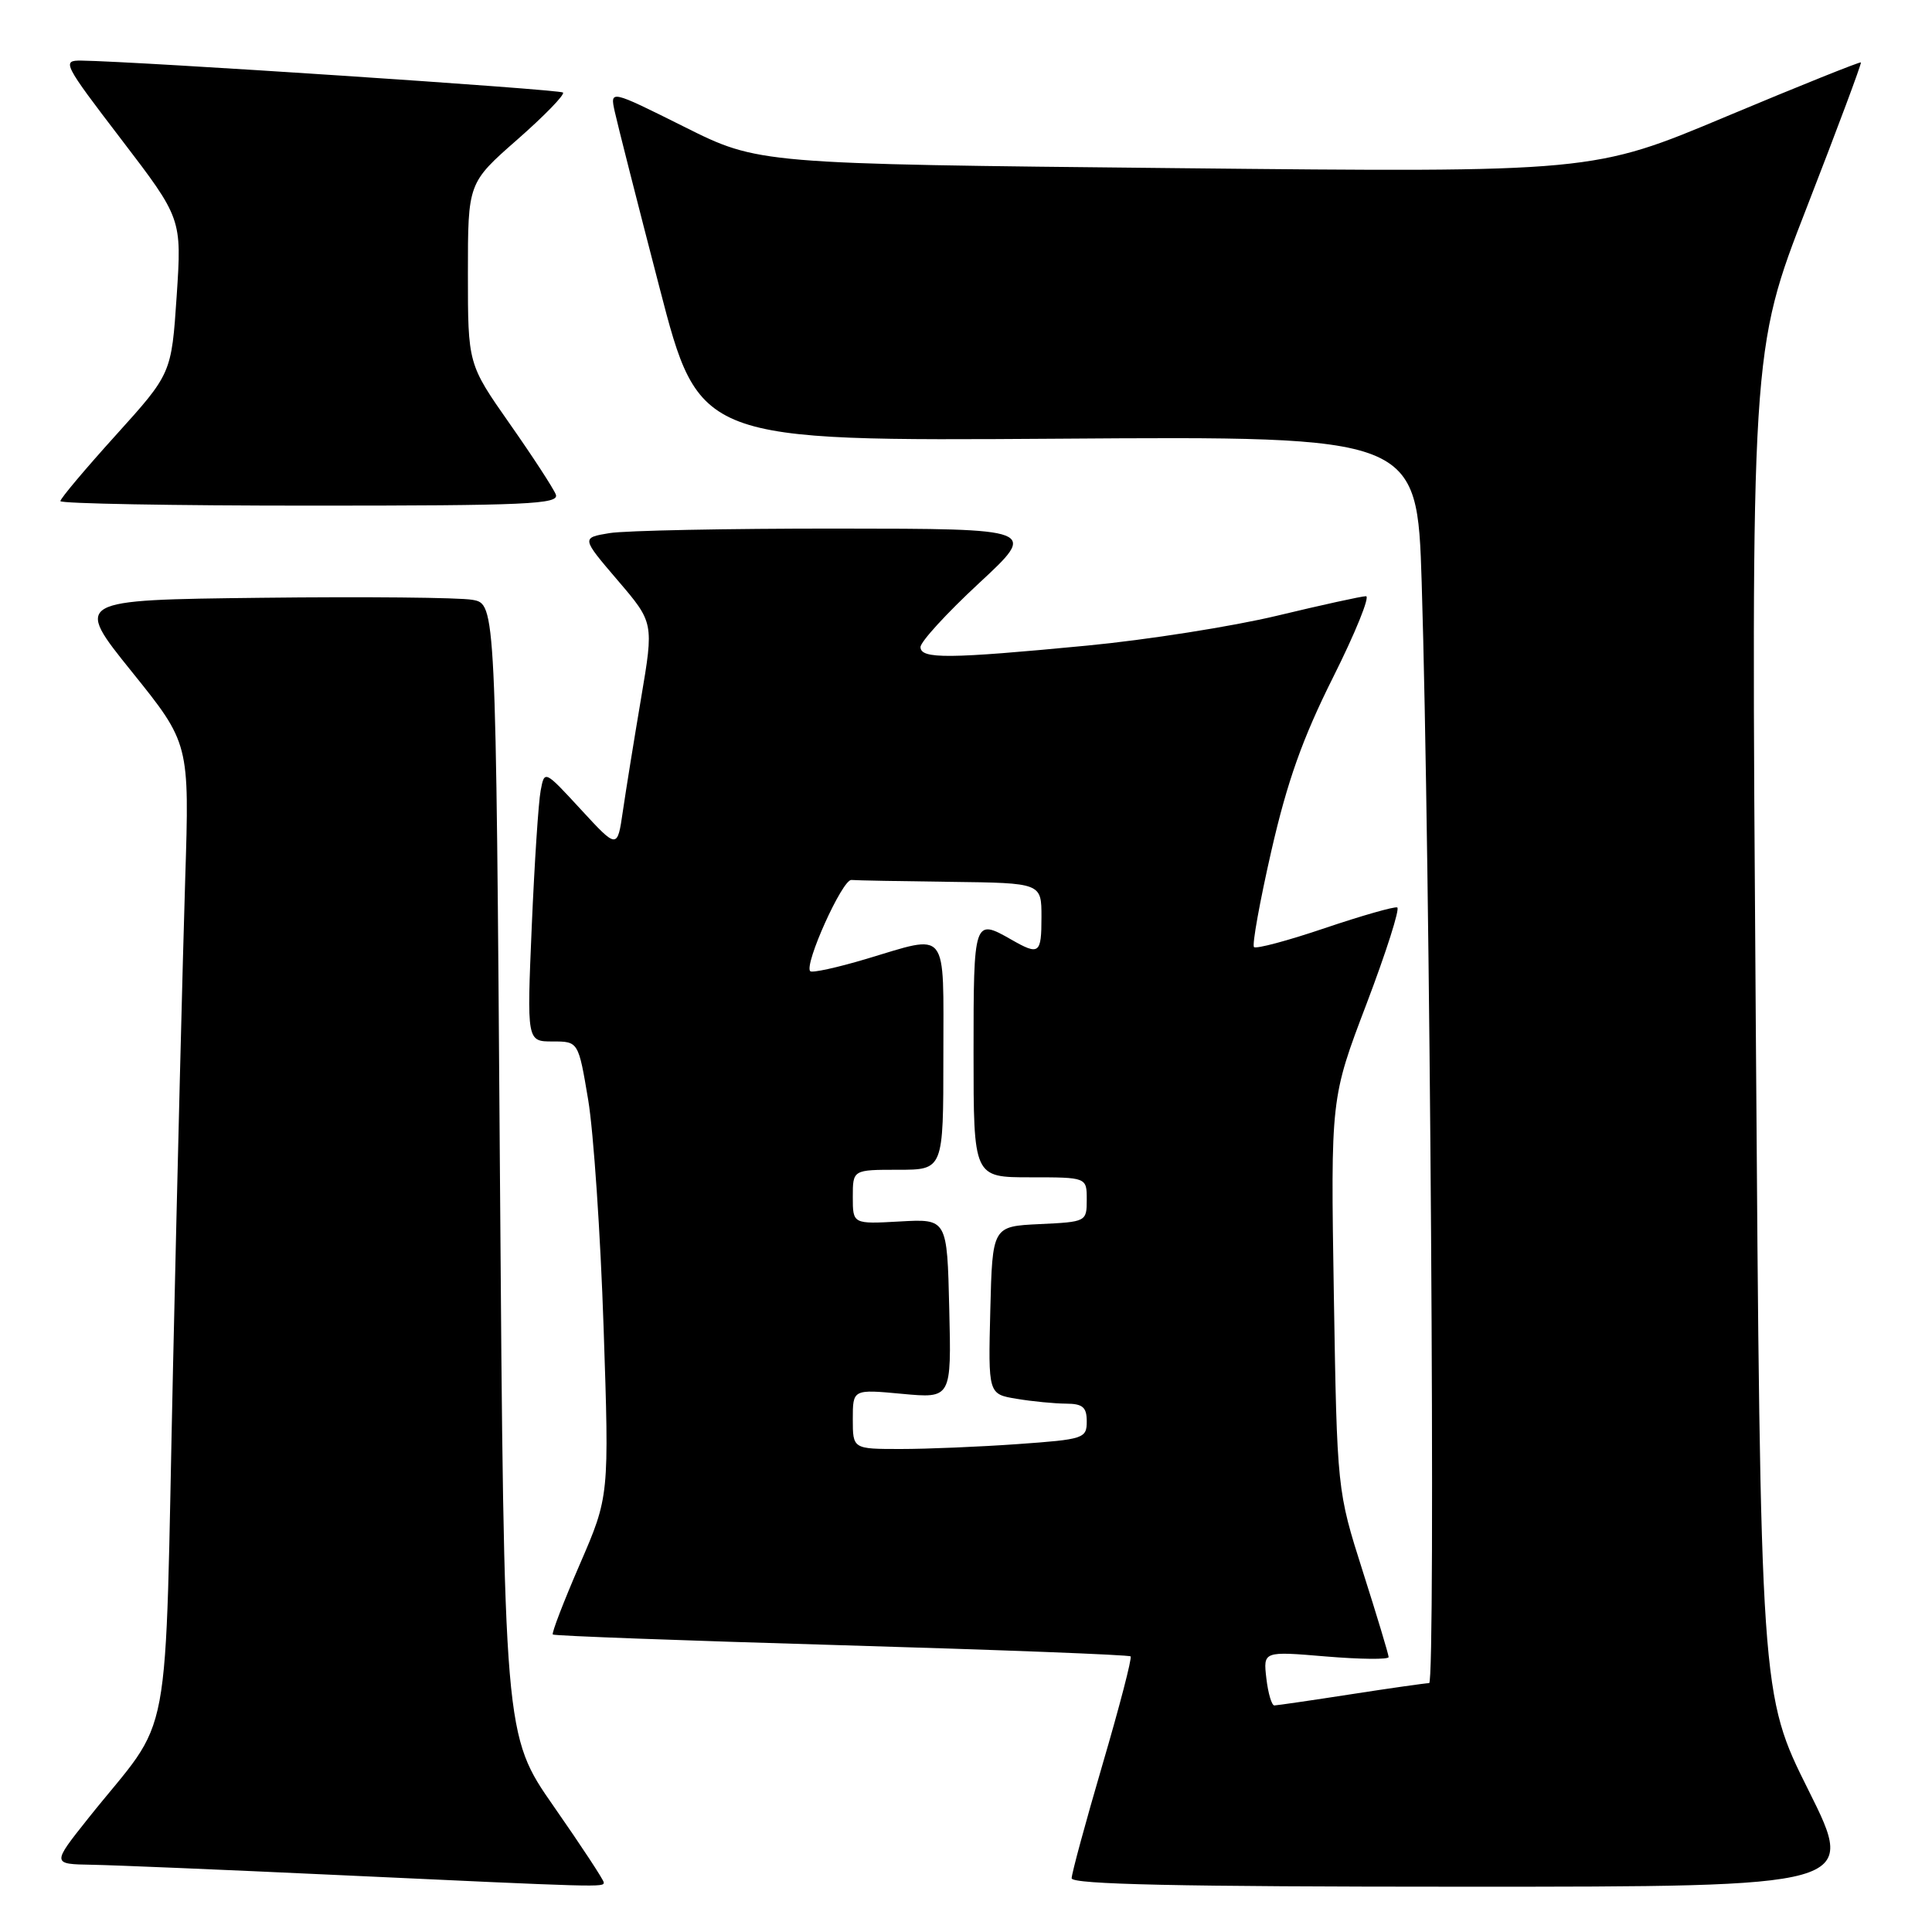 <?xml version="1.0" encoding="UTF-8" standalone="no"?>
<!DOCTYPE svg PUBLIC "-//W3C//DTD SVG 1.1//EN" "http://www.w3.org/Graphics/SVG/1.1/DTD/svg11.dtd" >
<svg xmlns="http://www.w3.org/2000/svg" xmlns:xlink="http://www.w3.org/1999/xlink" version="1.1" viewBox="0 0 256 256">
 <g >
 <path fill="currentColor"
d=" M 80.00 249.43 C 80.00 249.12 77.03 244.60 73.39 239.38 C 66.79 229.91 66.79 229.91 66.24 154.97 C 65.70 80.03 65.70 80.03 62.60 79.48 C 60.89 79.17 48.32 79.05 34.65 79.21 C 9.81 79.50 9.81 79.50 17.46 89.00 C 25.11 98.50 25.11 98.50 24.54 116.50 C 24.23 126.40 23.50 155.43 22.93 181.00 C 21.76 233.60 23.07 226.66 11.68 240.95 C 6.87 247.00 6.87 247.00 12.18 247.09 C 15.11 247.14 29.65 247.75 44.50 248.44 C 80.01 250.09 80.00 250.09 80.00 249.43 Z  M 239.65 237.25 C 233.28 224.50 233.28 224.50 232.65 135.50 C 232.01 46.50 232.01 46.50 239.40 27.50 C 243.46 17.05 246.69 8.40 246.58 8.27 C 246.47 8.15 238.44 11.37 228.73 15.44 C 211.08 22.85 211.08 22.85 155.79 22.28 C 100.50 21.72 100.50 21.72 90.66 16.80 C 80.82 11.89 80.82 11.89 81.46 14.80 C 81.81 16.40 84.47 26.88 87.38 38.08 C 92.66 58.45 92.66 58.45 140.22 58.13 C 187.77 57.80 187.77 57.80 188.38 77.15 C 189.50 113.12 190.25 223.00 189.37 223.02 C 188.89 223.03 184.22 223.69 179.00 224.50 C 173.78 225.31 169.21 225.97 168.86 225.98 C 168.51 225.99 168.03 224.38 167.80 222.40 C 167.38 218.79 167.38 218.79 175.69 219.49 C 180.26 219.87 184.00 219.91 184.00 219.57 C 184.00 219.24 182.46 214.13 180.58 208.23 C 177.17 197.50 177.17 197.50 176.74 171.50 C 176.32 145.50 176.32 145.50 181.08 133.00 C 183.69 126.12 185.52 120.38 185.14 120.24 C 184.75 120.10 180.44 121.33 175.55 122.98 C 170.66 124.64 166.43 125.77 166.16 125.49 C 165.89 125.22 166.92 119.49 168.46 112.75 C 170.57 103.53 172.59 97.84 176.64 89.75 C 179.60 83.84 181.56 79.00 181.00 79.00 C 180.44 79.00 175.15 80.16 169.24 81.58 C 163.33 83.00 151.97 84.79 144.00 85.55 C 125.65 87.31 122.01 87.34 121.97 85.75 C 121.95 85.06 125.44 81.25 129.72 77.28 C 137.50 70.06 137.50 70.06 111.00 70.04 C 96.42 70.03 82.82 70.30 80.76 70.64 C 77.03 71.26 77.03 71.26 81.83 76.88 C 86.64 82.50 86.64 82.50 84.95 92.50 C 84.02 98.00 82.93 104.75 82.53 107.50 C 81.80 112.50 81.80 112.50 76.97 107.26 C 72.15 102.03 72.15 102.03 71.64 104.76 C 71.35 106.27 70.82 114.36 70.46 122.75 C 69.81 138.00 69.81 138.00 73.23 138.00 C 76.64 138.00 76.64 138.00 77.94 145.75 C 78.65 150.01 79.57 163.57 79.98 175.89 C 80.73 198.27 80.73 198.27 76.83 207.27 C 74.69 212.21 73.07 216.41 73.25 216.58 C 73.42 216.76 90.64 217.39 111.50 218.00 C 132.36 218.61 149.60 219.27 149.81 219.48 C 150.02 219.68 148.34 226.13 146.09 233.80 C 143.84 241.48 142.00 248.26 142.00 248.88 C 142.00 249.69 156.26 250.00 194.01 250.00 C 246.01 250.00 246.01 250.00 239.65 237.25 Z  M 73.65 65.53 C 73.34 64.72 70.59 60.50 67.54 56.15 C 62.00 48.24 62.00 48.24 62.00 36.24 C 62.00 24.24 62.00 24.24 68.54 18.50 C 72.14 15.34 74.87 12.53 74.60 12.26 C 74.17 11.84 18.15 8.13 10.78 8.03 C 8.17 8.00 8.37 8.40 16.08 18.48 C 24.09 28.96 24.09 28.96 23.41 39.23 C 22.72 49.50 22.72 49.50 15.36 57.65 C 11.31 62.13 8.00 66.06 8.00 66.40 C 8.00 66.73 22.90 67.00 41.11 67.00 C 69.84 67.00 74.14 66.81 73.65 65.53 Z  M 113.00 188.04 C 113.00 184.08 113.00 184.08 119.53 184.69 C 126.07 185.30 126.07 185.30 125.78 173.40 C 125.50 161.50 125.50 161.50 119.25 161.85 C 113.00 162.20 113.00 162.20 113.00 158.60 C 113.00 155.00 113.00 155.00 119.00 155.00 C 125.00 155.00 125.00 155.00 125.00 140.00 C 125.00 122.77 125.80 123.78 114.76 127.07 C 110.94 128.21 107.61 128.94 107.36 128.69 C 106.51 127.84 111.62 116.50 112.81 116.60 C 113.47 116.66 119.40 116.77 126.00 116.85 C 138.00 117.00 138.00 117.00 138.00 121.50 C 138.00 126.41 137.71 126.62 134.00 124.50 C 129.05 121.67 129.00 121.83 129.00 139.50 C 129.00 156.00 129.00 156.00 136.50 156.00 C 144.00 156.00 144.00 156.00 144.00 158.95 C 144.00 161.88 143.94 161.91 137.75 162.20 C 131.50 162.50 131.50 162.50 131.22 173.61 C 130.94 184.73 130.94 184.73 134.72 185.35 C 136.80 185.70 139.74 185.98 141.25 185.99 C 143.47 186.00 144.00 186.46 144.00 188.35 C 144.00 190.60 143.60 190.73 134.85 191.35 C 129.81 191.71 122.84 192.00 119.35 192.00 C 113.00 192.00 113.00 192.00 113.00 188.04 Z "/>
</g>
</svg>